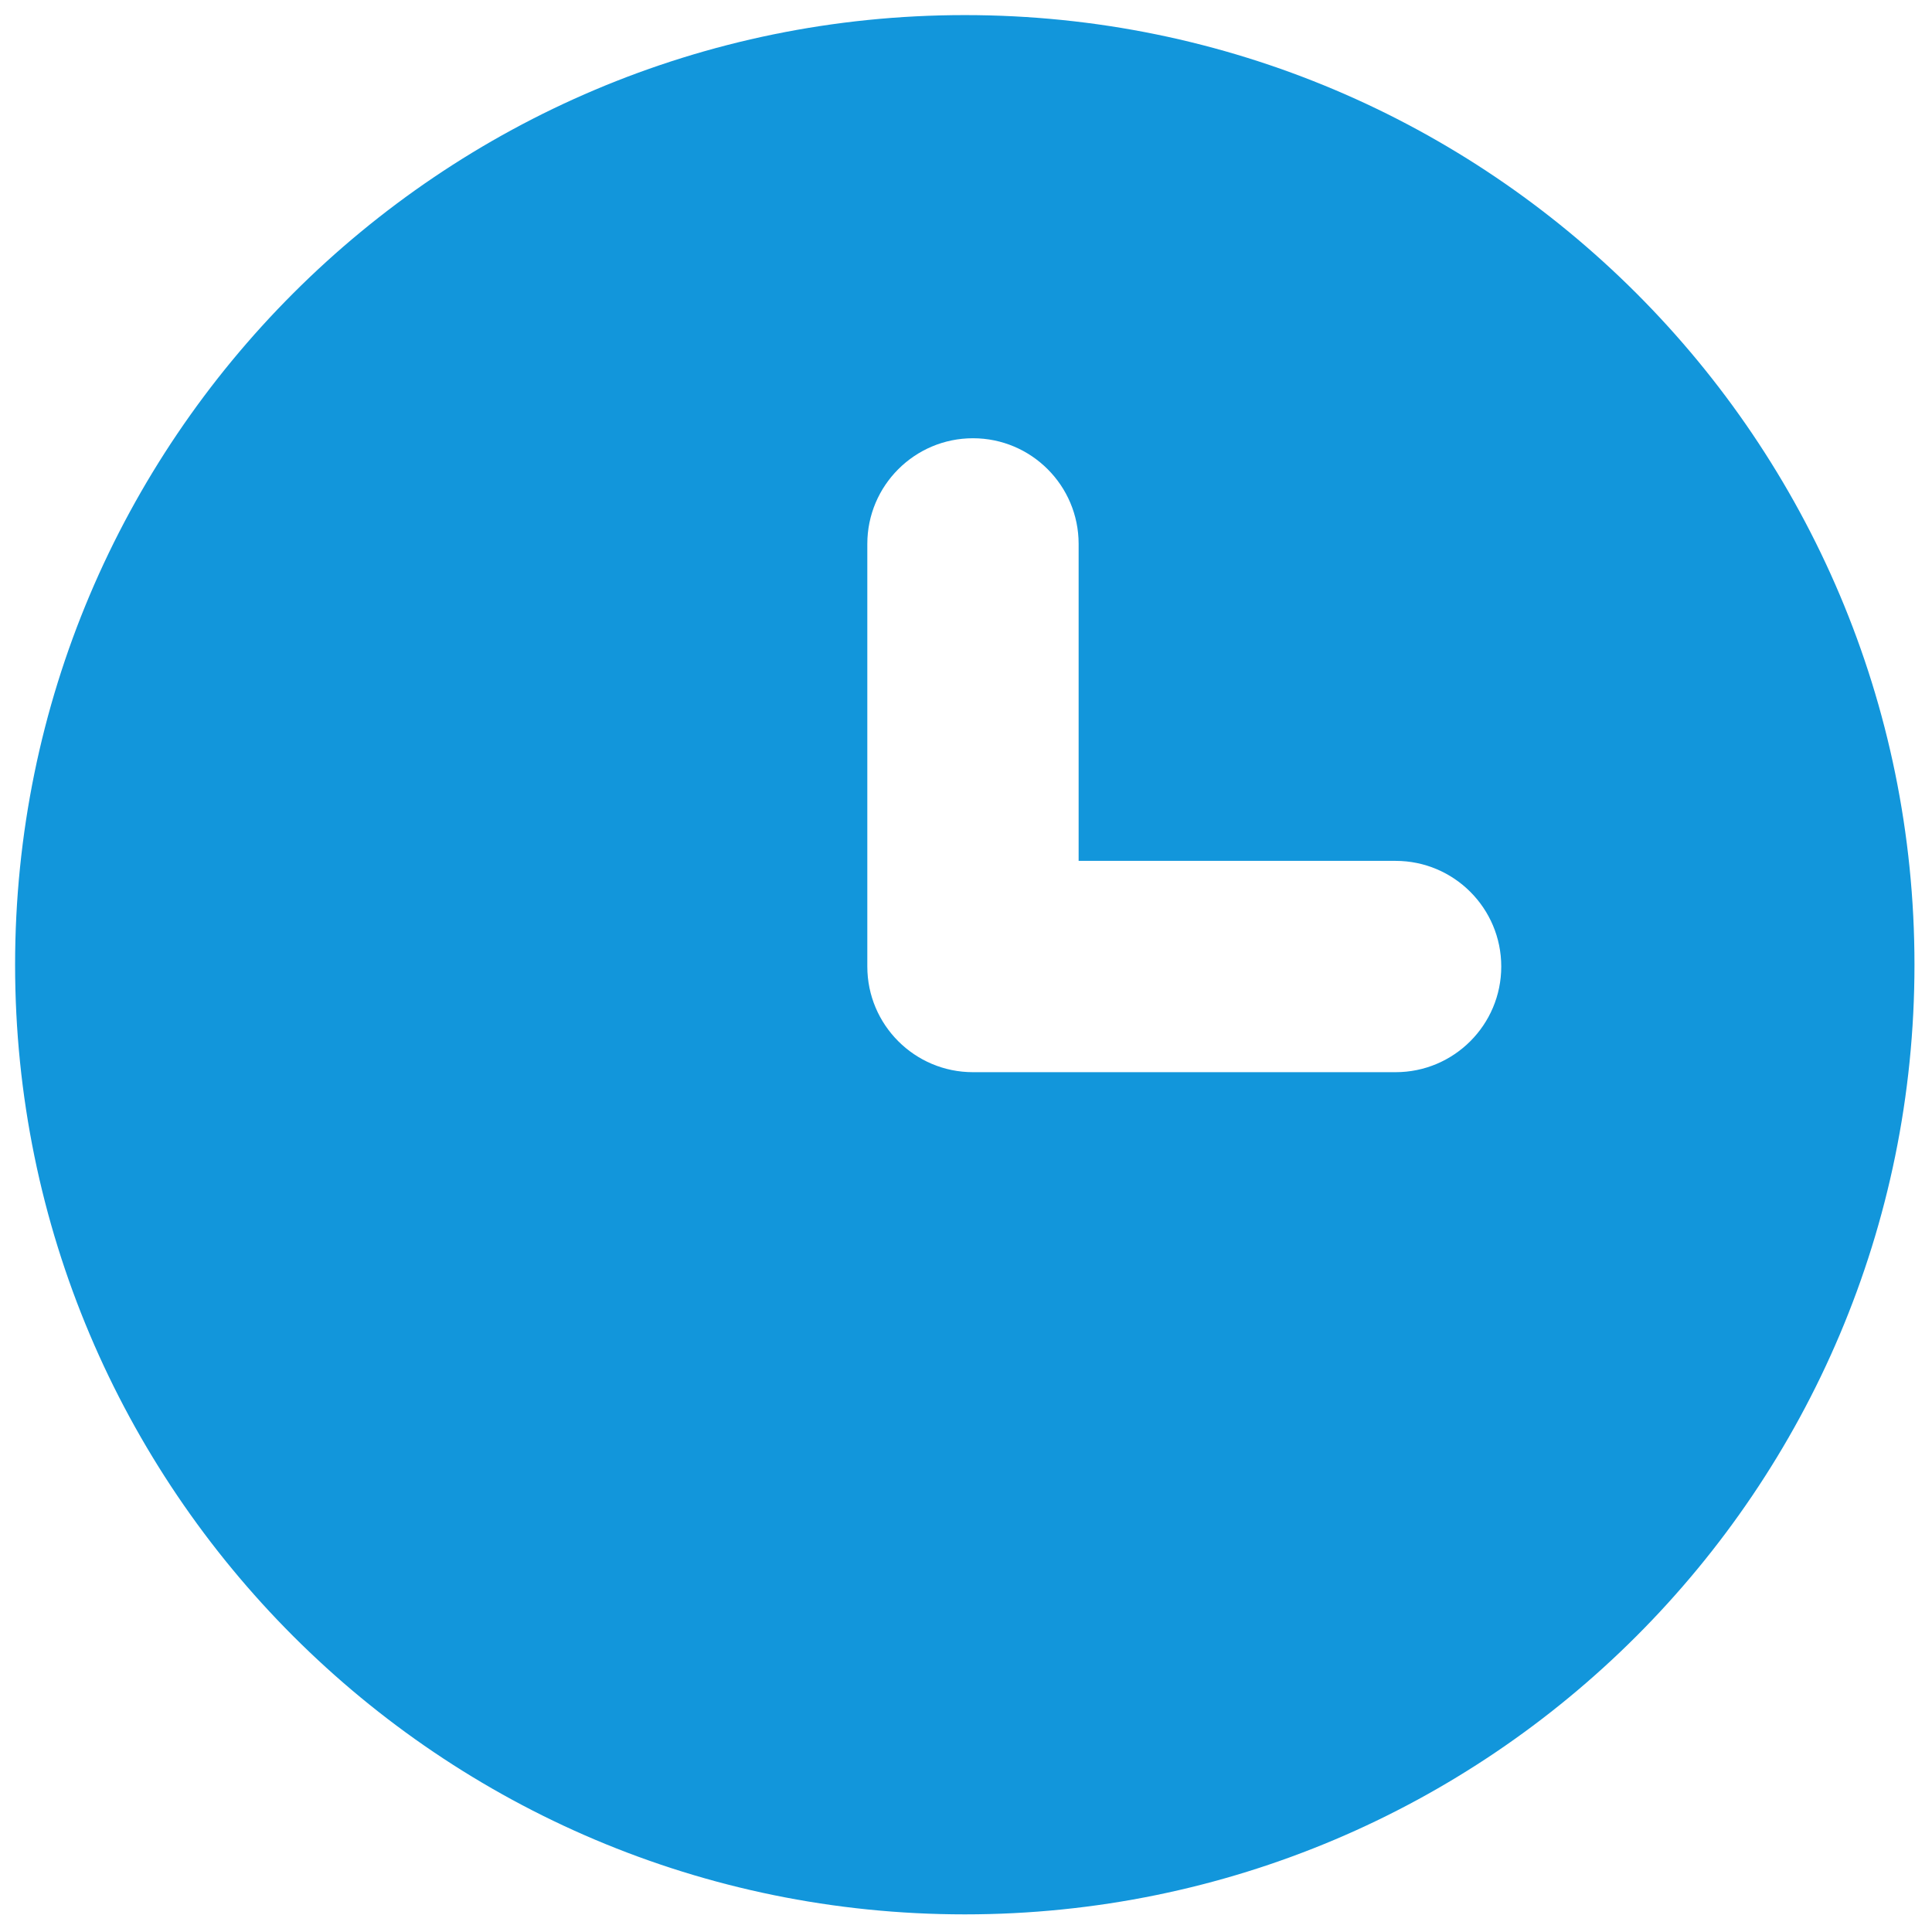 <?xml version="1.0" standalone="no"?><!DOCTYPE svg PUBLIC "-//W3C//DTD SVG 1.1//EN" "http://www.w3.org/Graphics/SVG/1.1/DTD/svg11.dtd"><svg t="1498526219571" class="icon" style="" viewBox="0 0 1024 1024" version="1.1" xmlns="http://www.w3.org/2000/svg" p-id="2101" xmlns:xlink="http://www.w3.org/1999/xlink" width="16" height="16"><defs><style type="text/css"></style></defs><path d="M739.696 568.28h-224c-30.912 0-56-25.088-56-56v-224c0-30.912 25.088-56 56-56 30.912 0 56 25.088 56 56v168h168c30.912 0 56 25.088 56 56s-25.088 56-56 56M511.384 8c-277.984 0-503.384 225.344-503.384 503.328s225.4 503.328 503.384 503.328c277.984 0 503.328-225.344 503.328-503.328 0-277.984-225.344-503.328-503.328-503.328z" fill="#1296db" p-id="2102"></path></svg>
